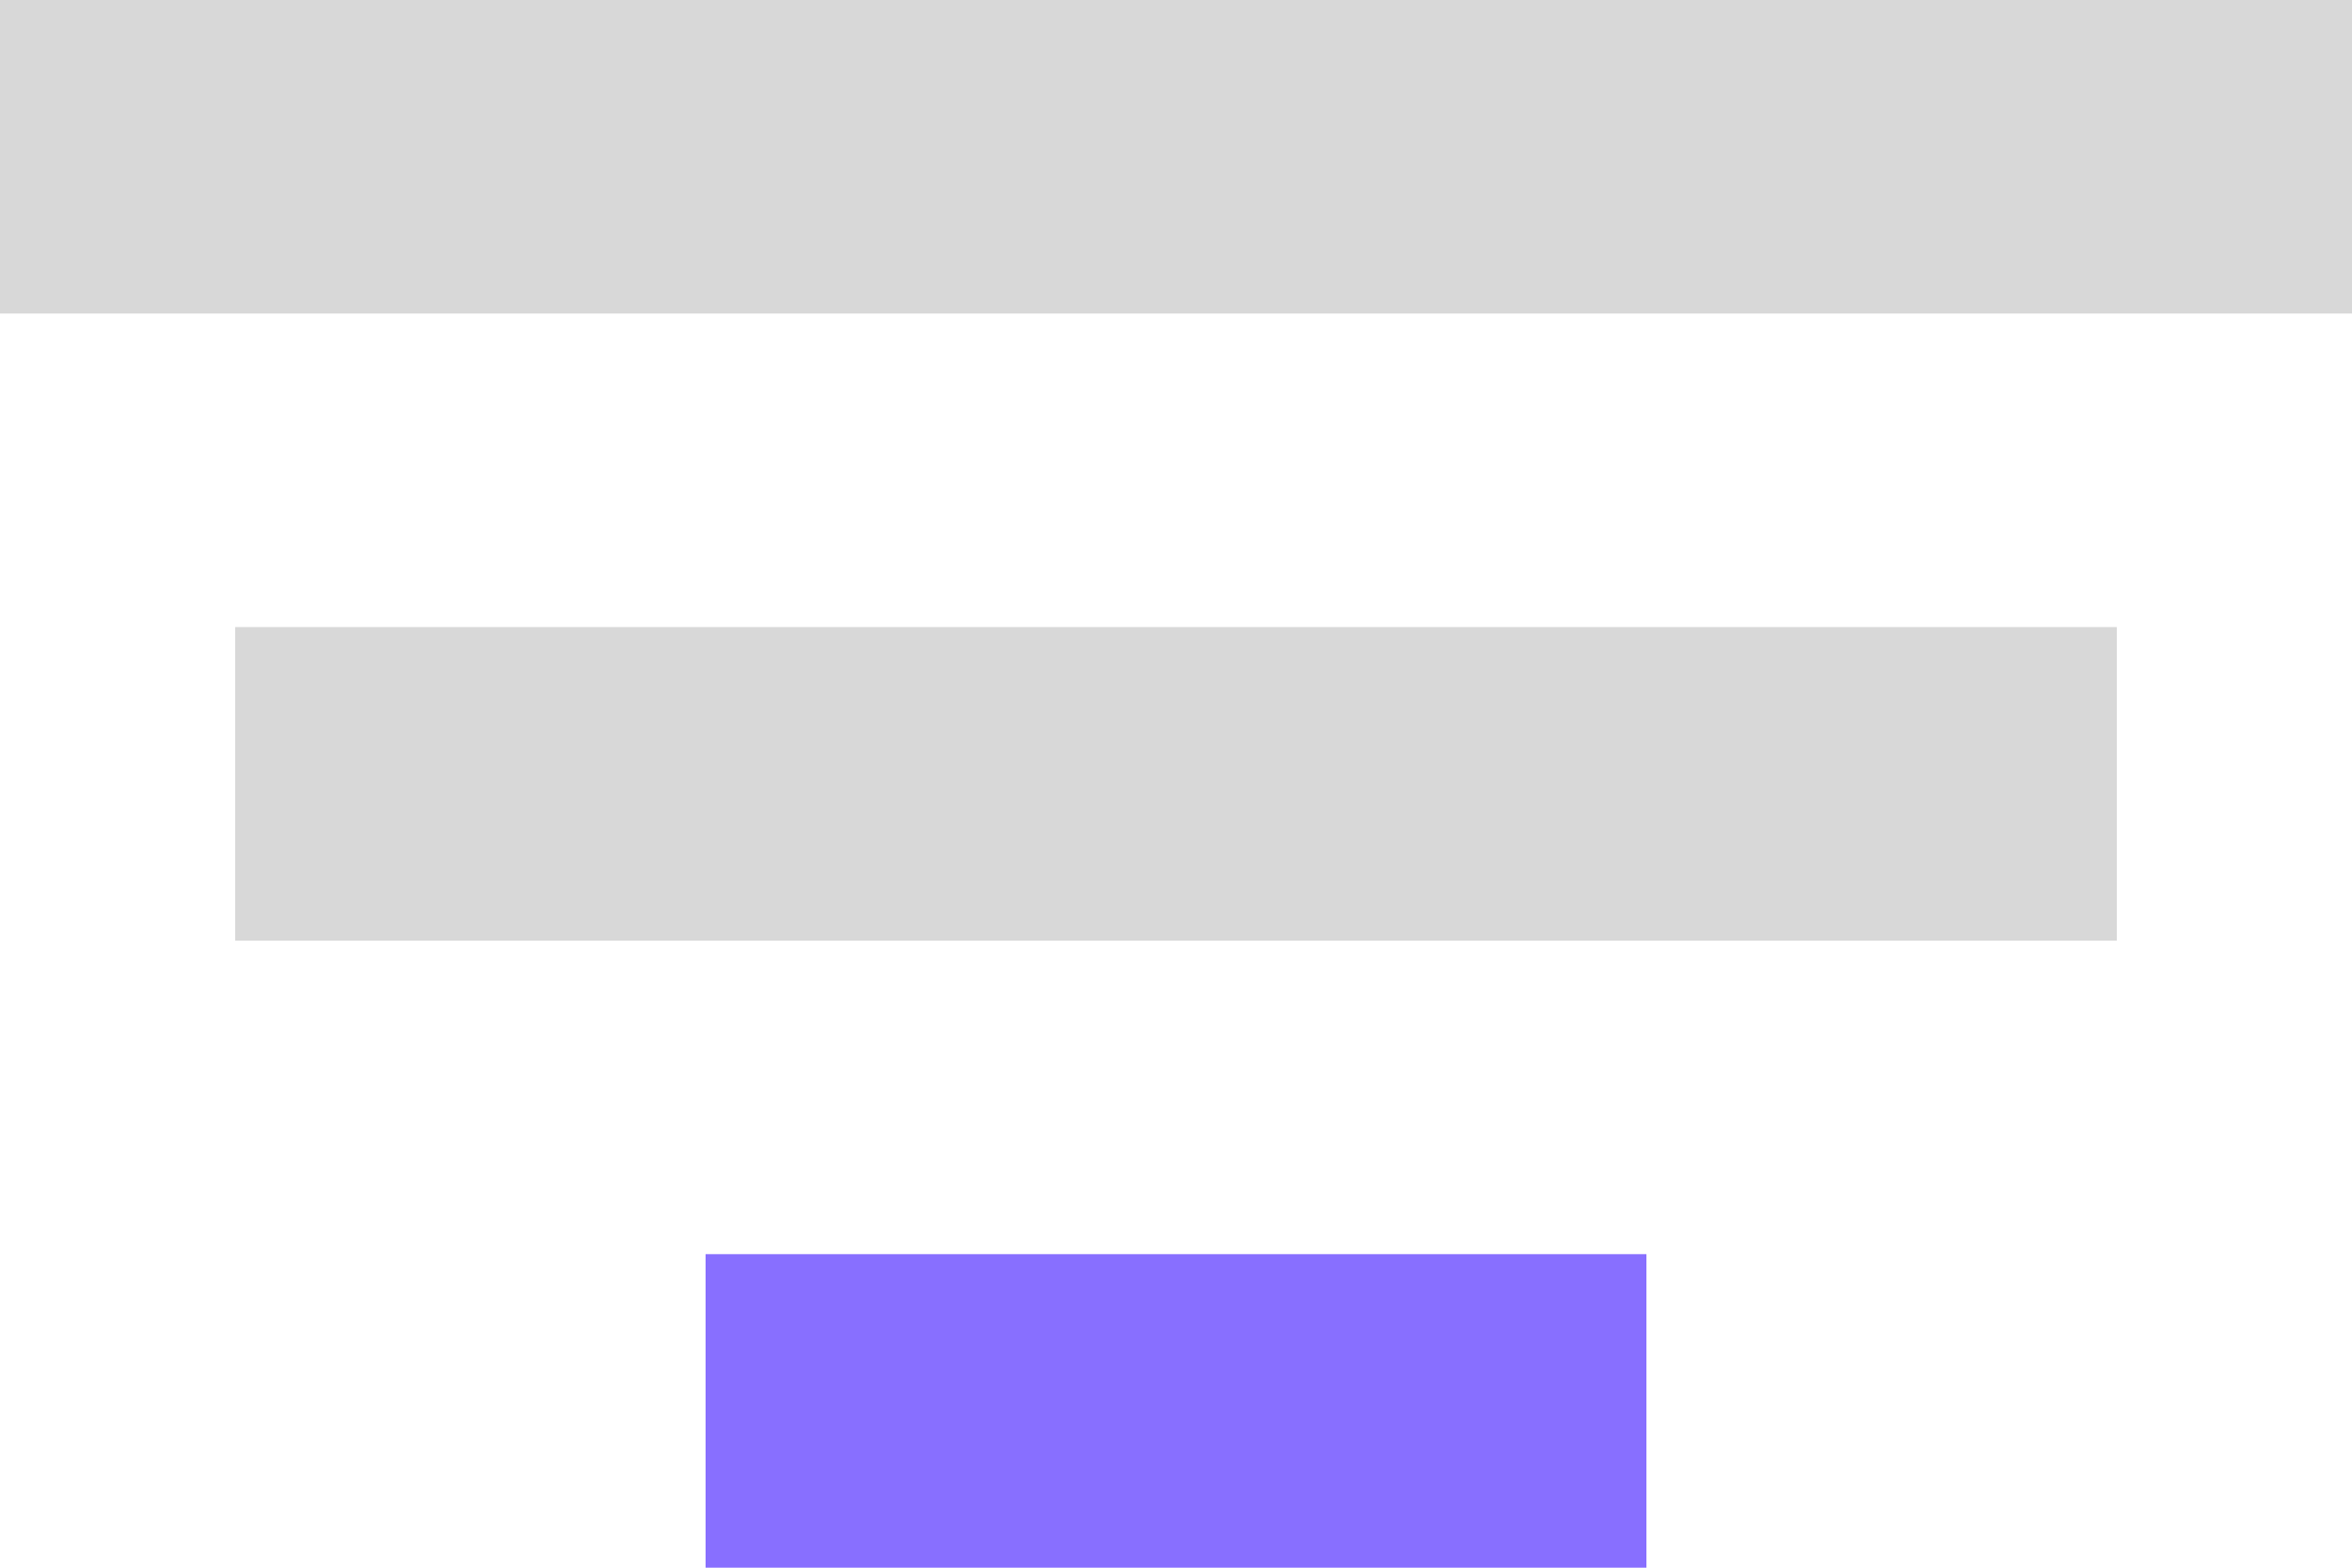 <svg width="30" height="20" viewBox="0 0 30 20" xmlns="http://www.w3.org/2000/svg"><title>ico_BOFU</title><g fill="none" fill-rule="evenodd"><path fill="#D8D8D8" d="M0 0h30v4H0zm3 8h24v4H3z"/><path fill="#886FFF" d="M9 16h12v4H9z"/></g></svg>